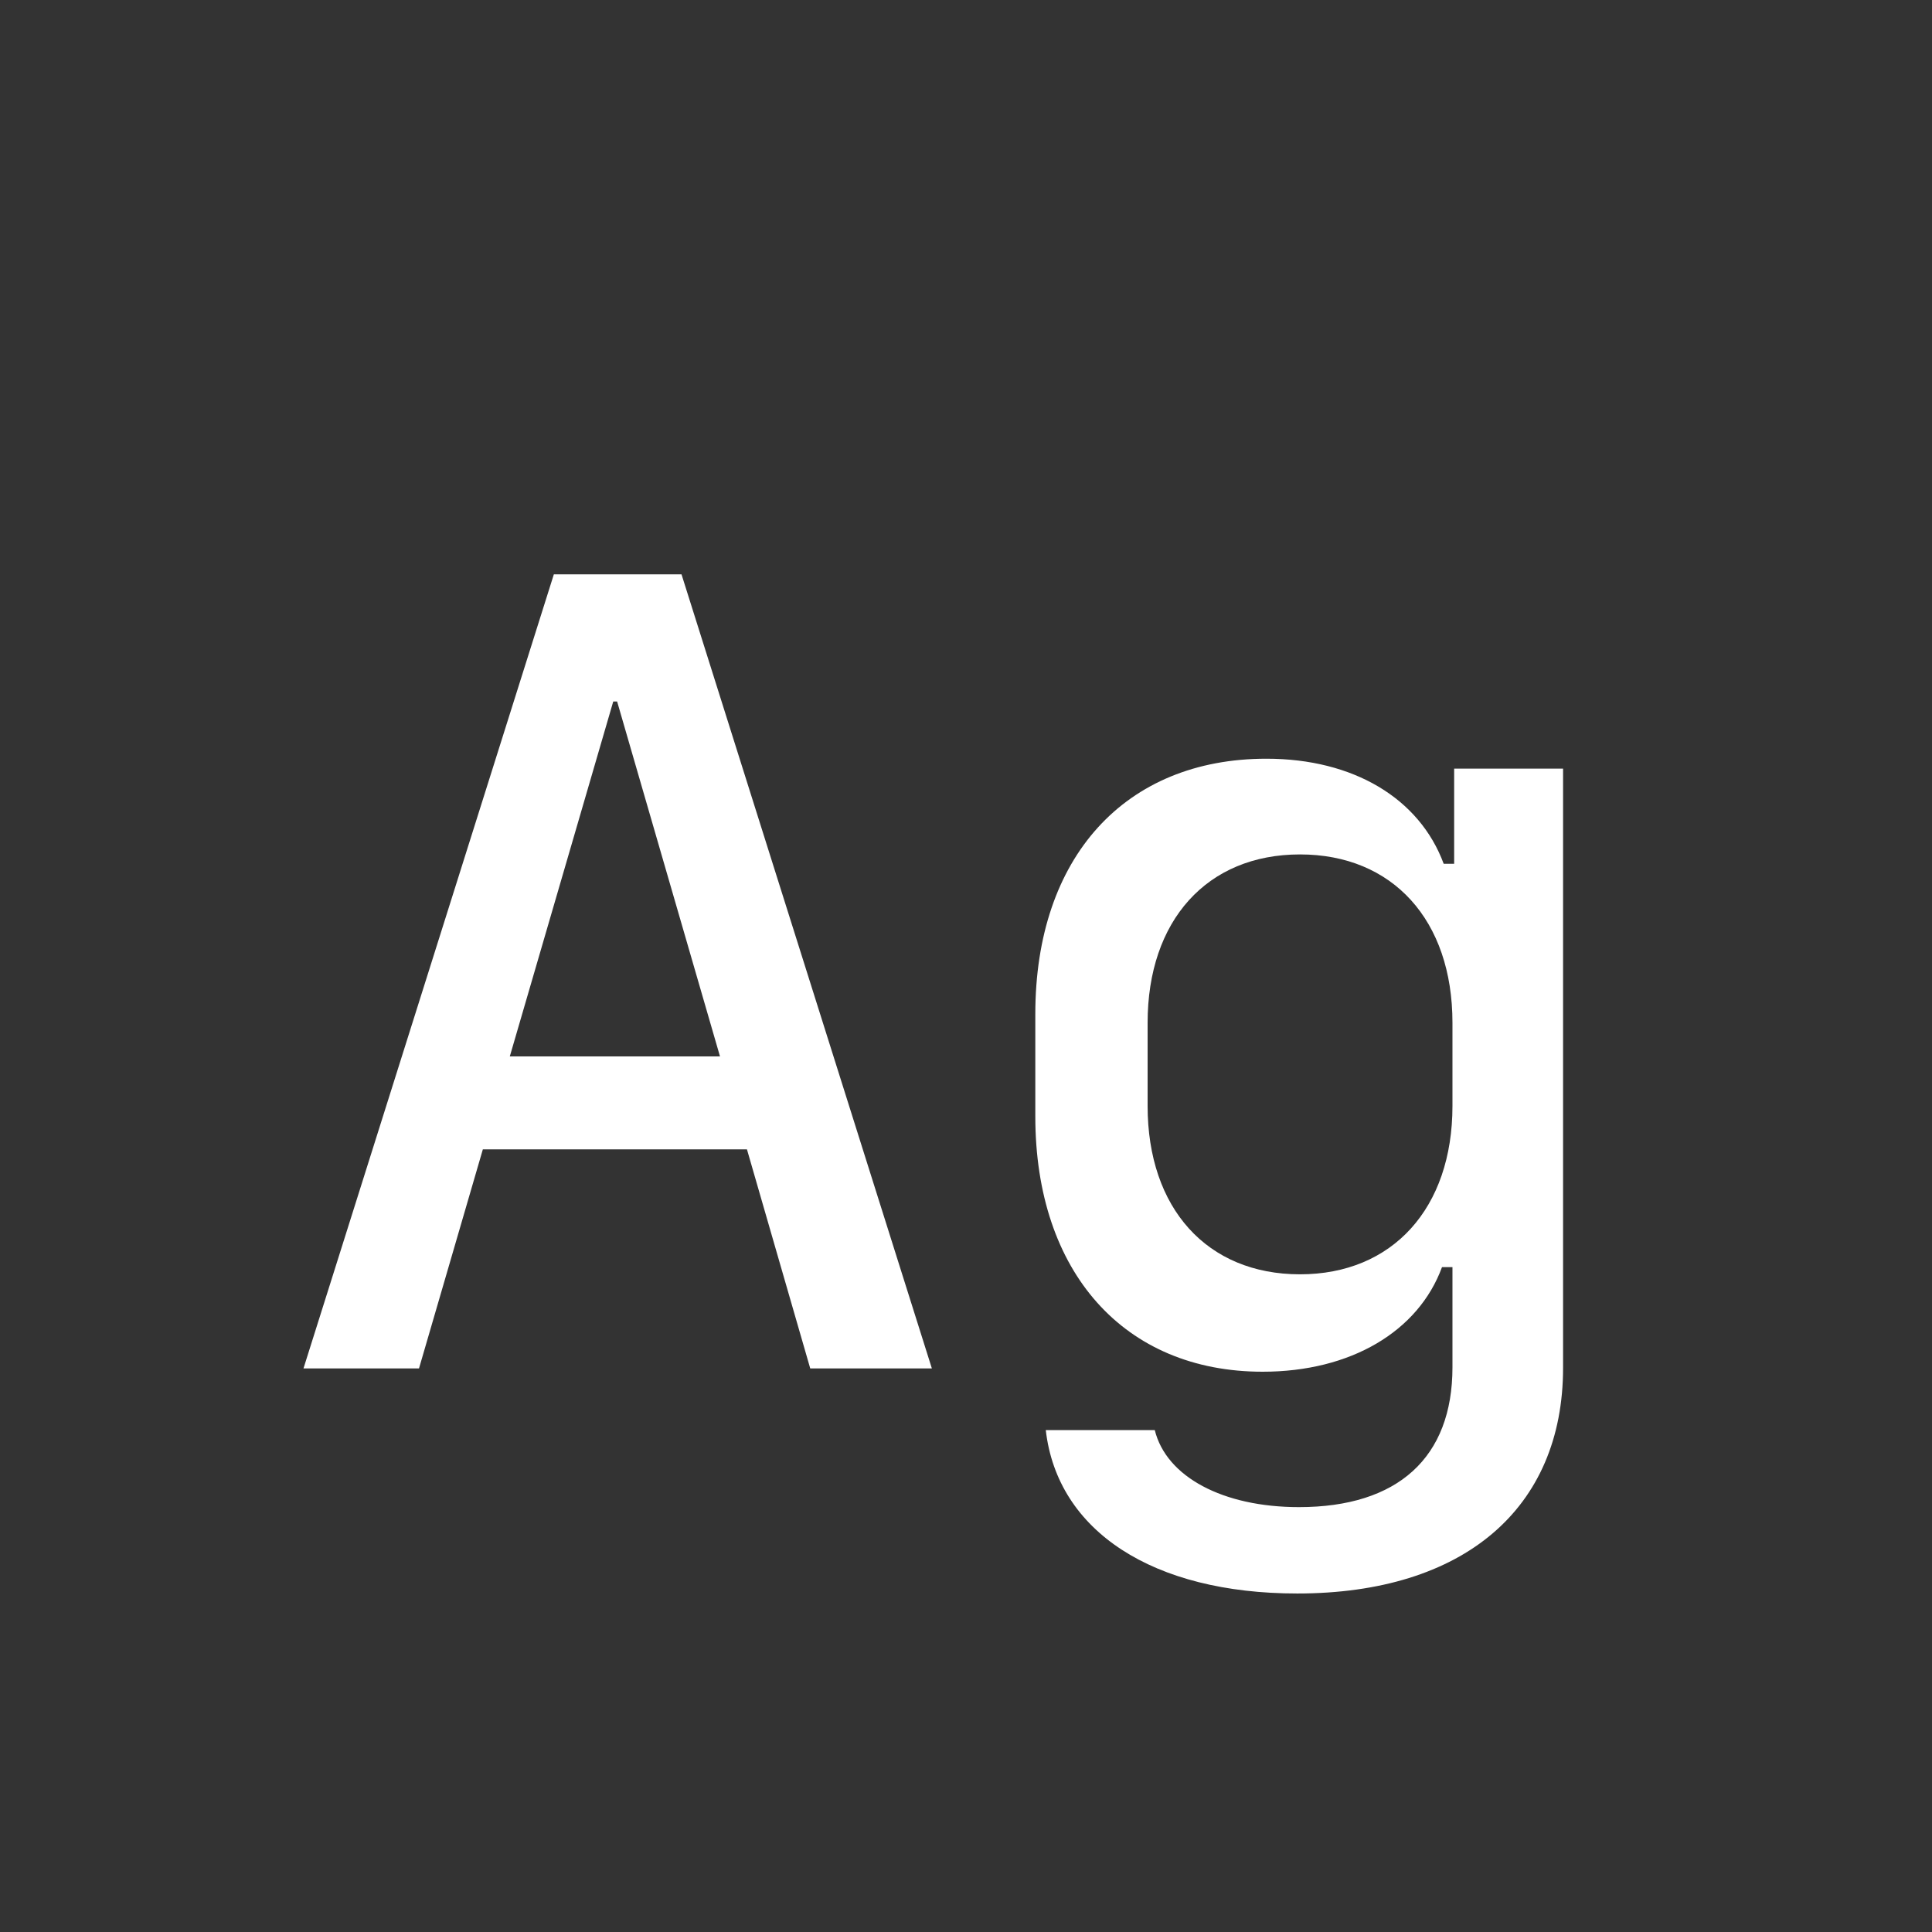 <svg width="24" height="24" viewBox="0 0 24 24" fill="none" xmlns="http://www.w3.org/2000/svg">
<rect x="0" y="0" width="24" height="24" fill="#333333" stroke="none"/>
<path d="M10.065 16.999L9.279 14.278H5.998L5.205 16.999H3.77L6.88 7.135H8.466L11.576 16.999H10.065ZM7.618 8.714L6.333 13.123H8.944L7.666 8.714H7.618ZM16.115 19.795C14.324 19.795 13.135 19.022 12.991 17.765H14.345C14.488 18.346 15.192 18.722 16.136 18.722C17.366 18.722 18.043 18.106 18.043 16.985V15.741H17.913C17.619 16.541 16.778 17.04 15.685 17.04C13.969 17.04 12.861 15.809 12.861 13.868V12.597C12.861 10.648 13.976 9.425 15.732 9.425C16.812 9.425 17.633 9.917 17.934 10.73H18.064V9.548H19.417V16.992C19.417 18.742 18.18 19.795 16.115 19.795ZM14.256 13.738C14.256 15.01 14.994 15.83 16.149 15.83C17.298 15.83 18.043 15.01 18.043 13.738V12.706C18.043 11.428 17.298 10.614 16.149 10.614C14.994 10.614 14.256 11.434 14.256 12.706V13.738Z" fill="white"/>
</svg>
